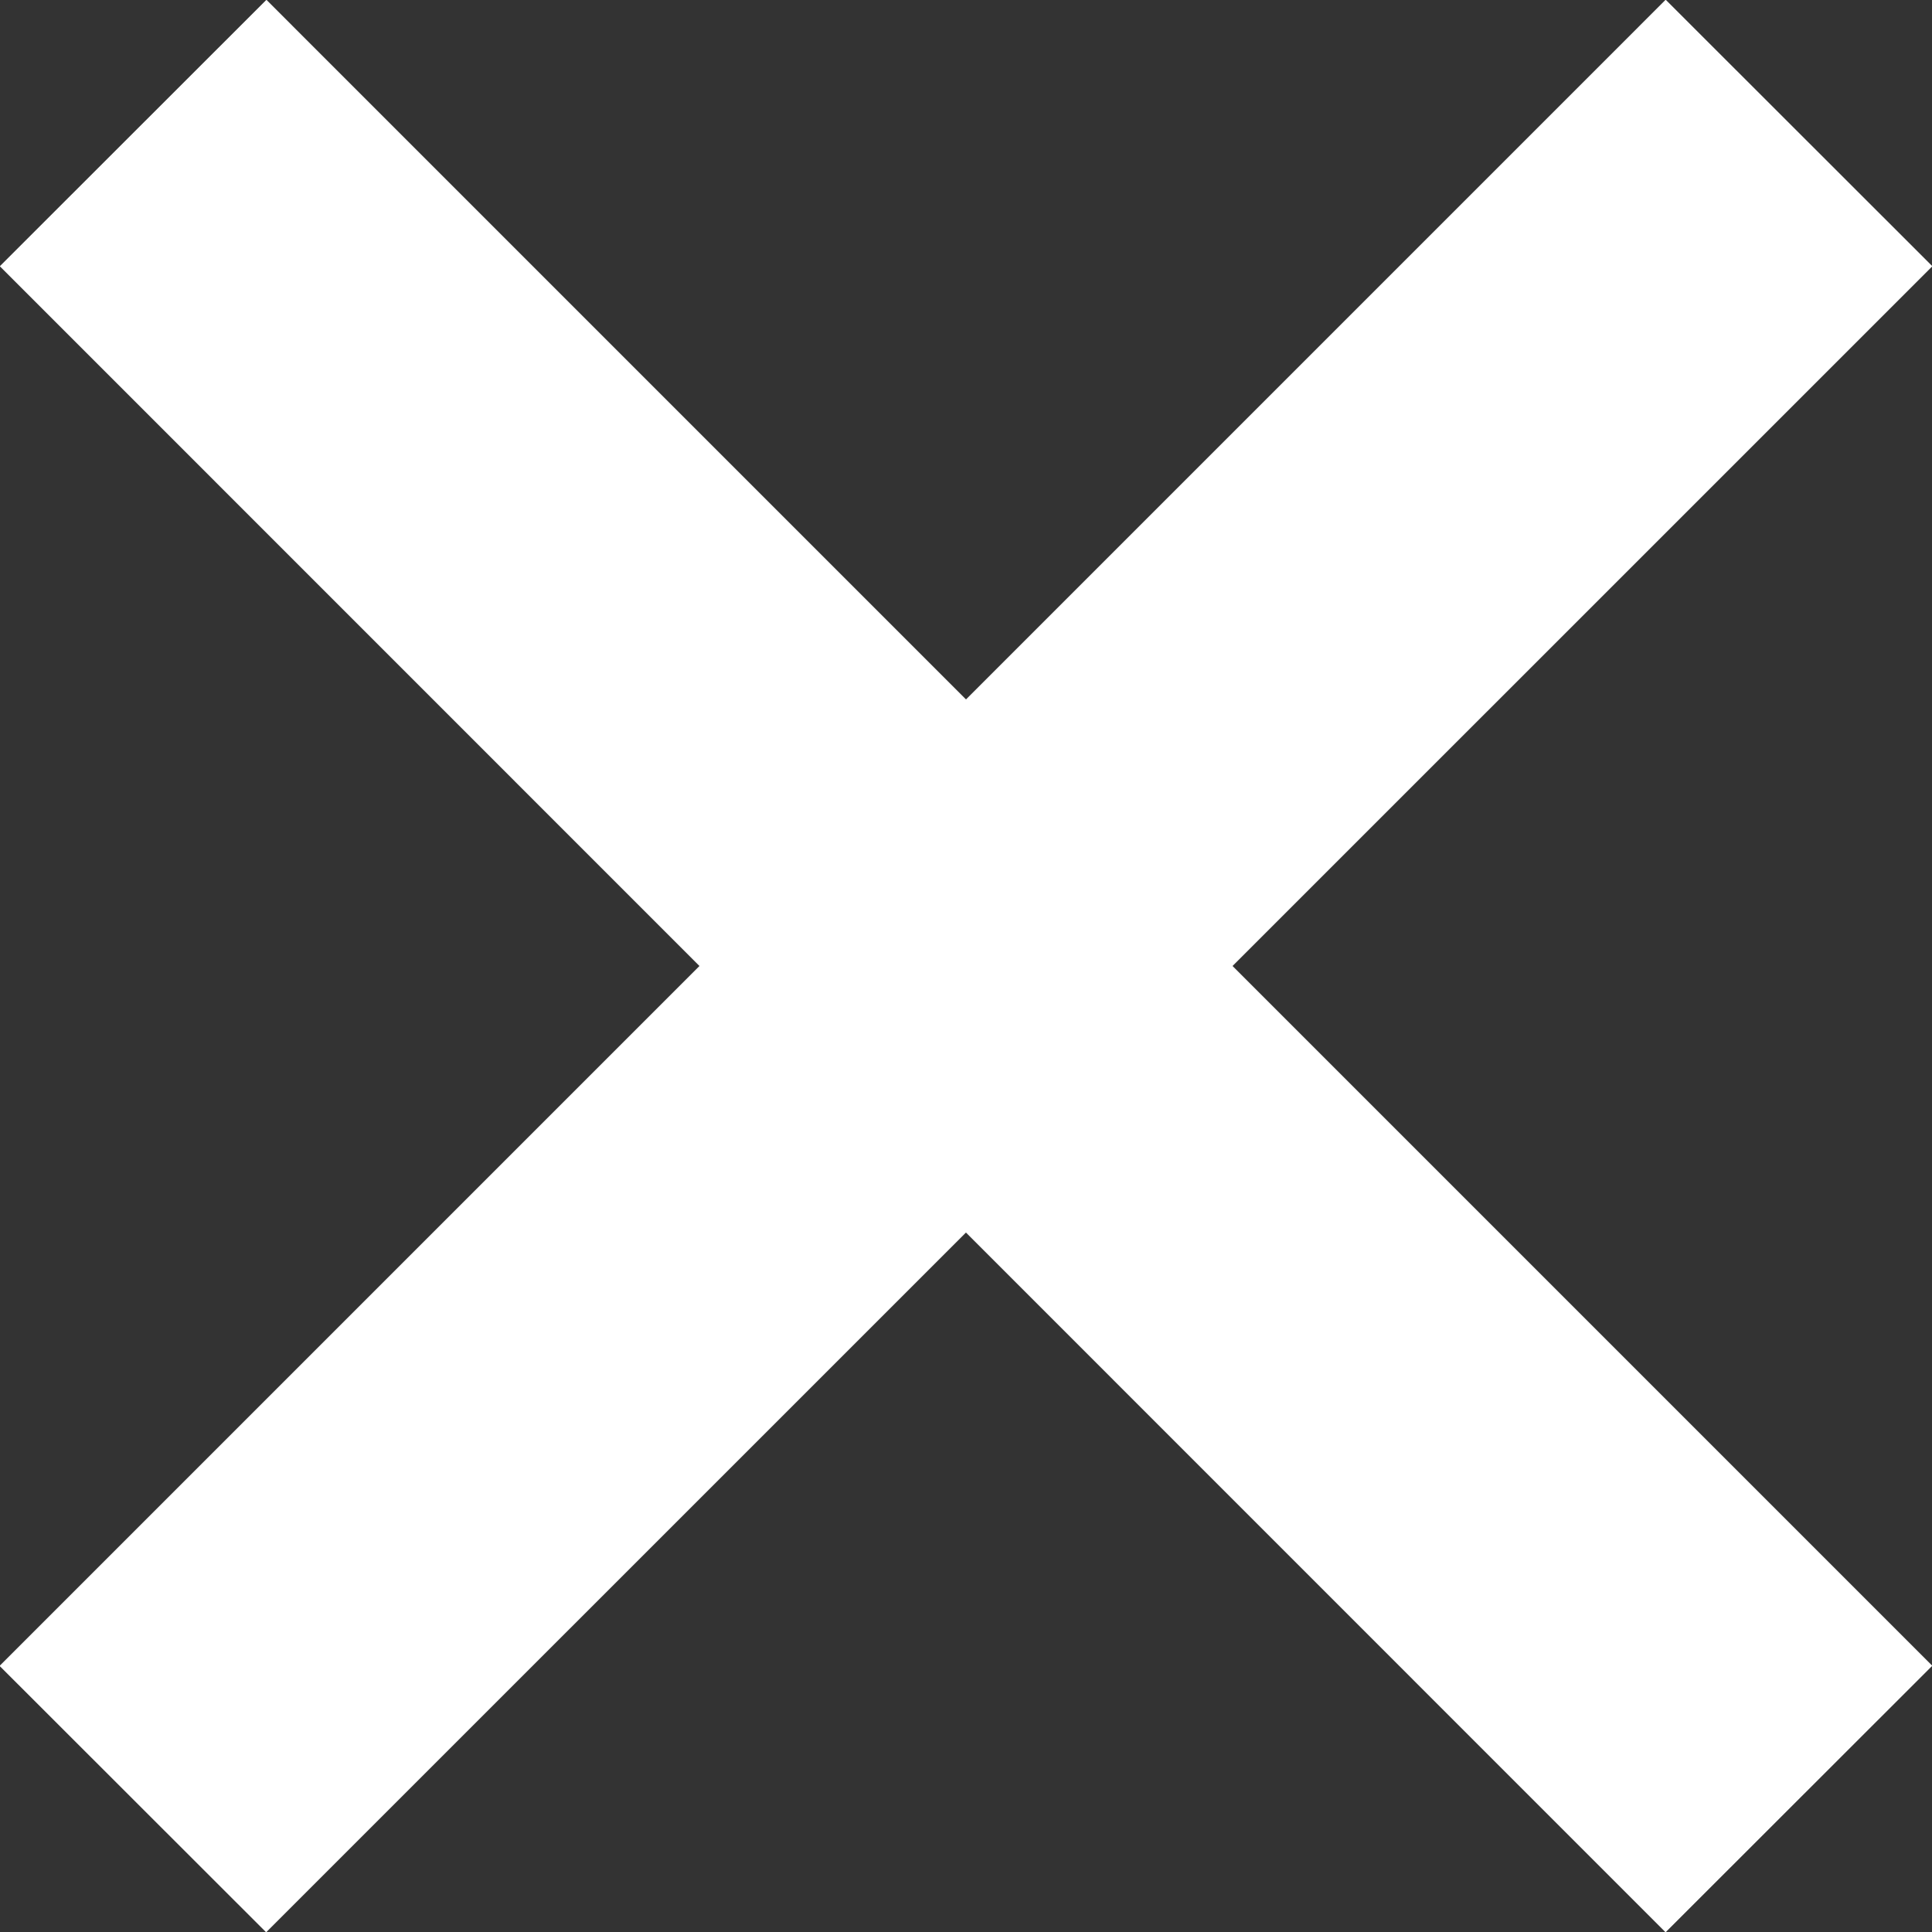 <svg xmlns="http://www.w3.org/2000/svg" preserveAspectRatio="xMidYMid" width="20.5" height="20.5" viewBox="0 0 20.5 20.5"><rect x="0" y="0" width="20.5" height="20.5" fill="#333333" stroke="none"/><defs><style>.cls-1 { fill: #fff; fill-rule: evenodd; }</style></defs><path d="M-.003 17.675L17.674-.003l2.83 2.828-17.68 17.678-2.83-2.828z" class="cls-1"/><path d="M2.826-.003l17.677 17.678-2.83 2.828L-.002 2.825l2.83-2.828z" class="cls-1"/></svg>
